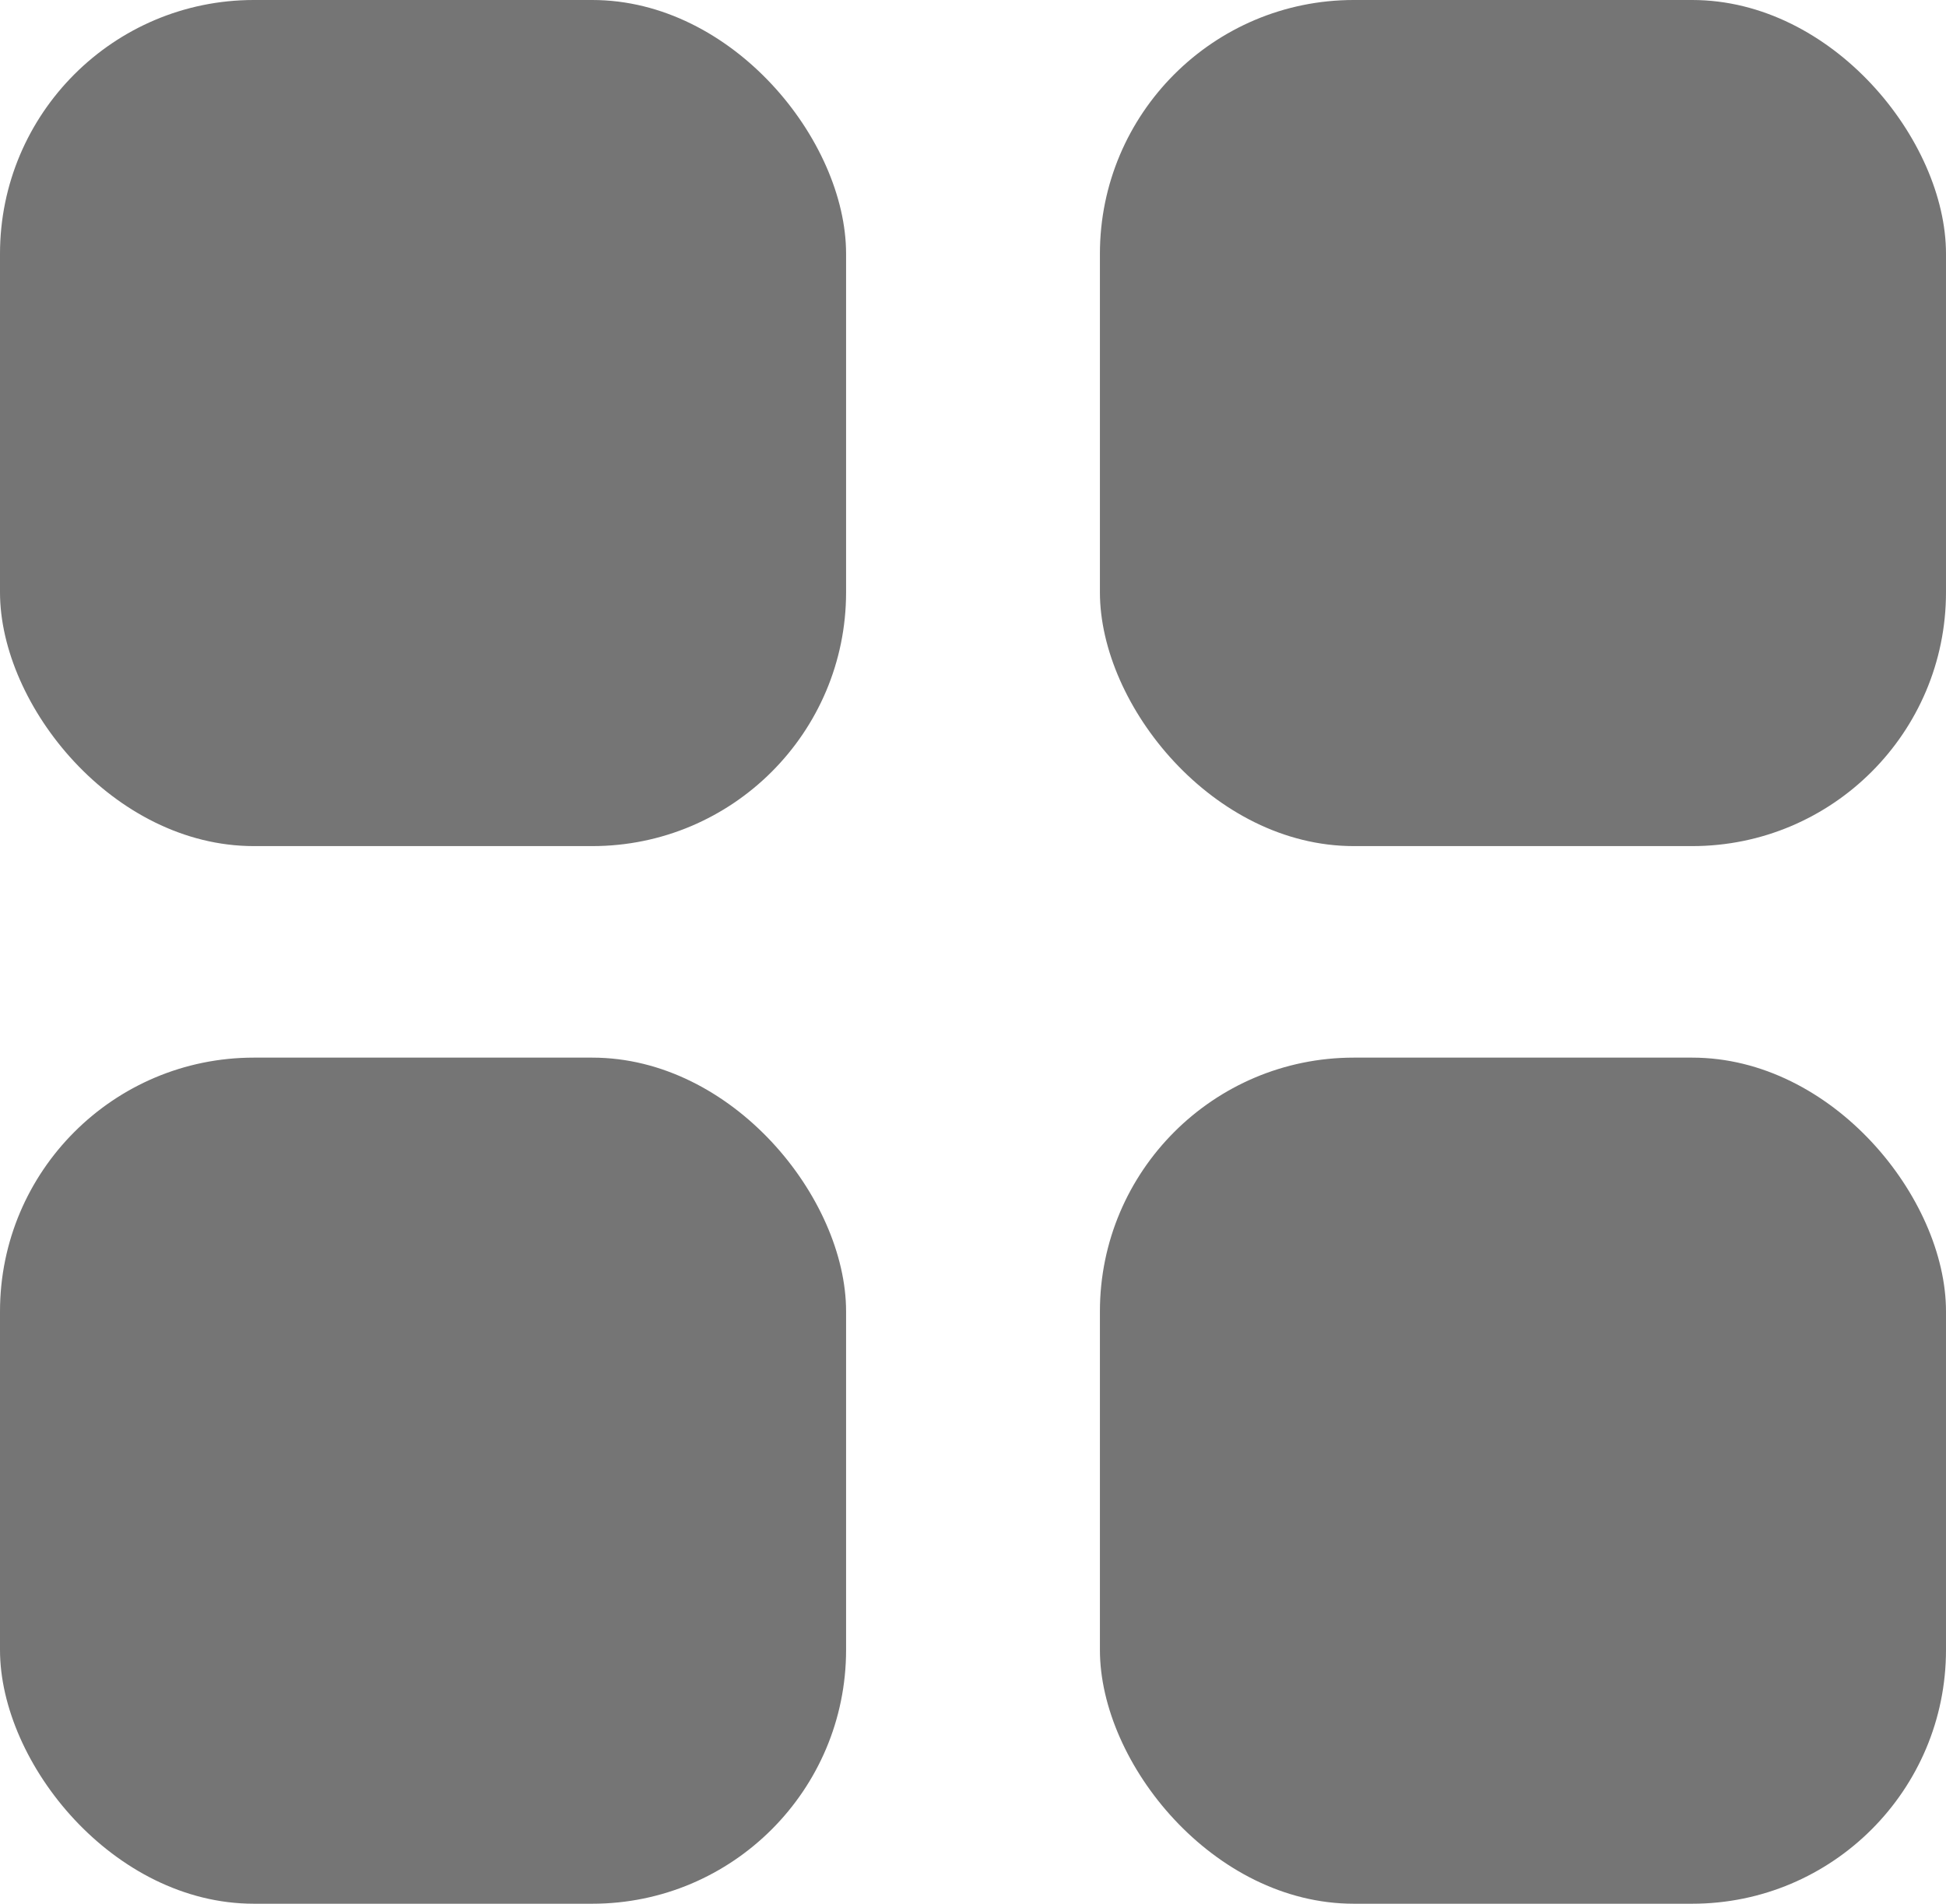 <svg xmlns="http://www.w3.org/2000/svg" viewBox="0 0 23 22.5"><defs><style>.cls-1{fill:#757575;}</style></defs><g id="Layer_2" data-name="Layer 2"><g id="Layer_1-2" data-name="Layer 1"><rect class="cls-1" width="10" height="10" rx="3"/><rect class="cls-1" x="13" width="10" height="10" rx="3"/><rect class="cls-1" y="12.5" width="10" height="10" rx="3"/><rect class="cls-1" x="13" y="12.5" width="10" height="10" rx="3"/></g></g></svg>